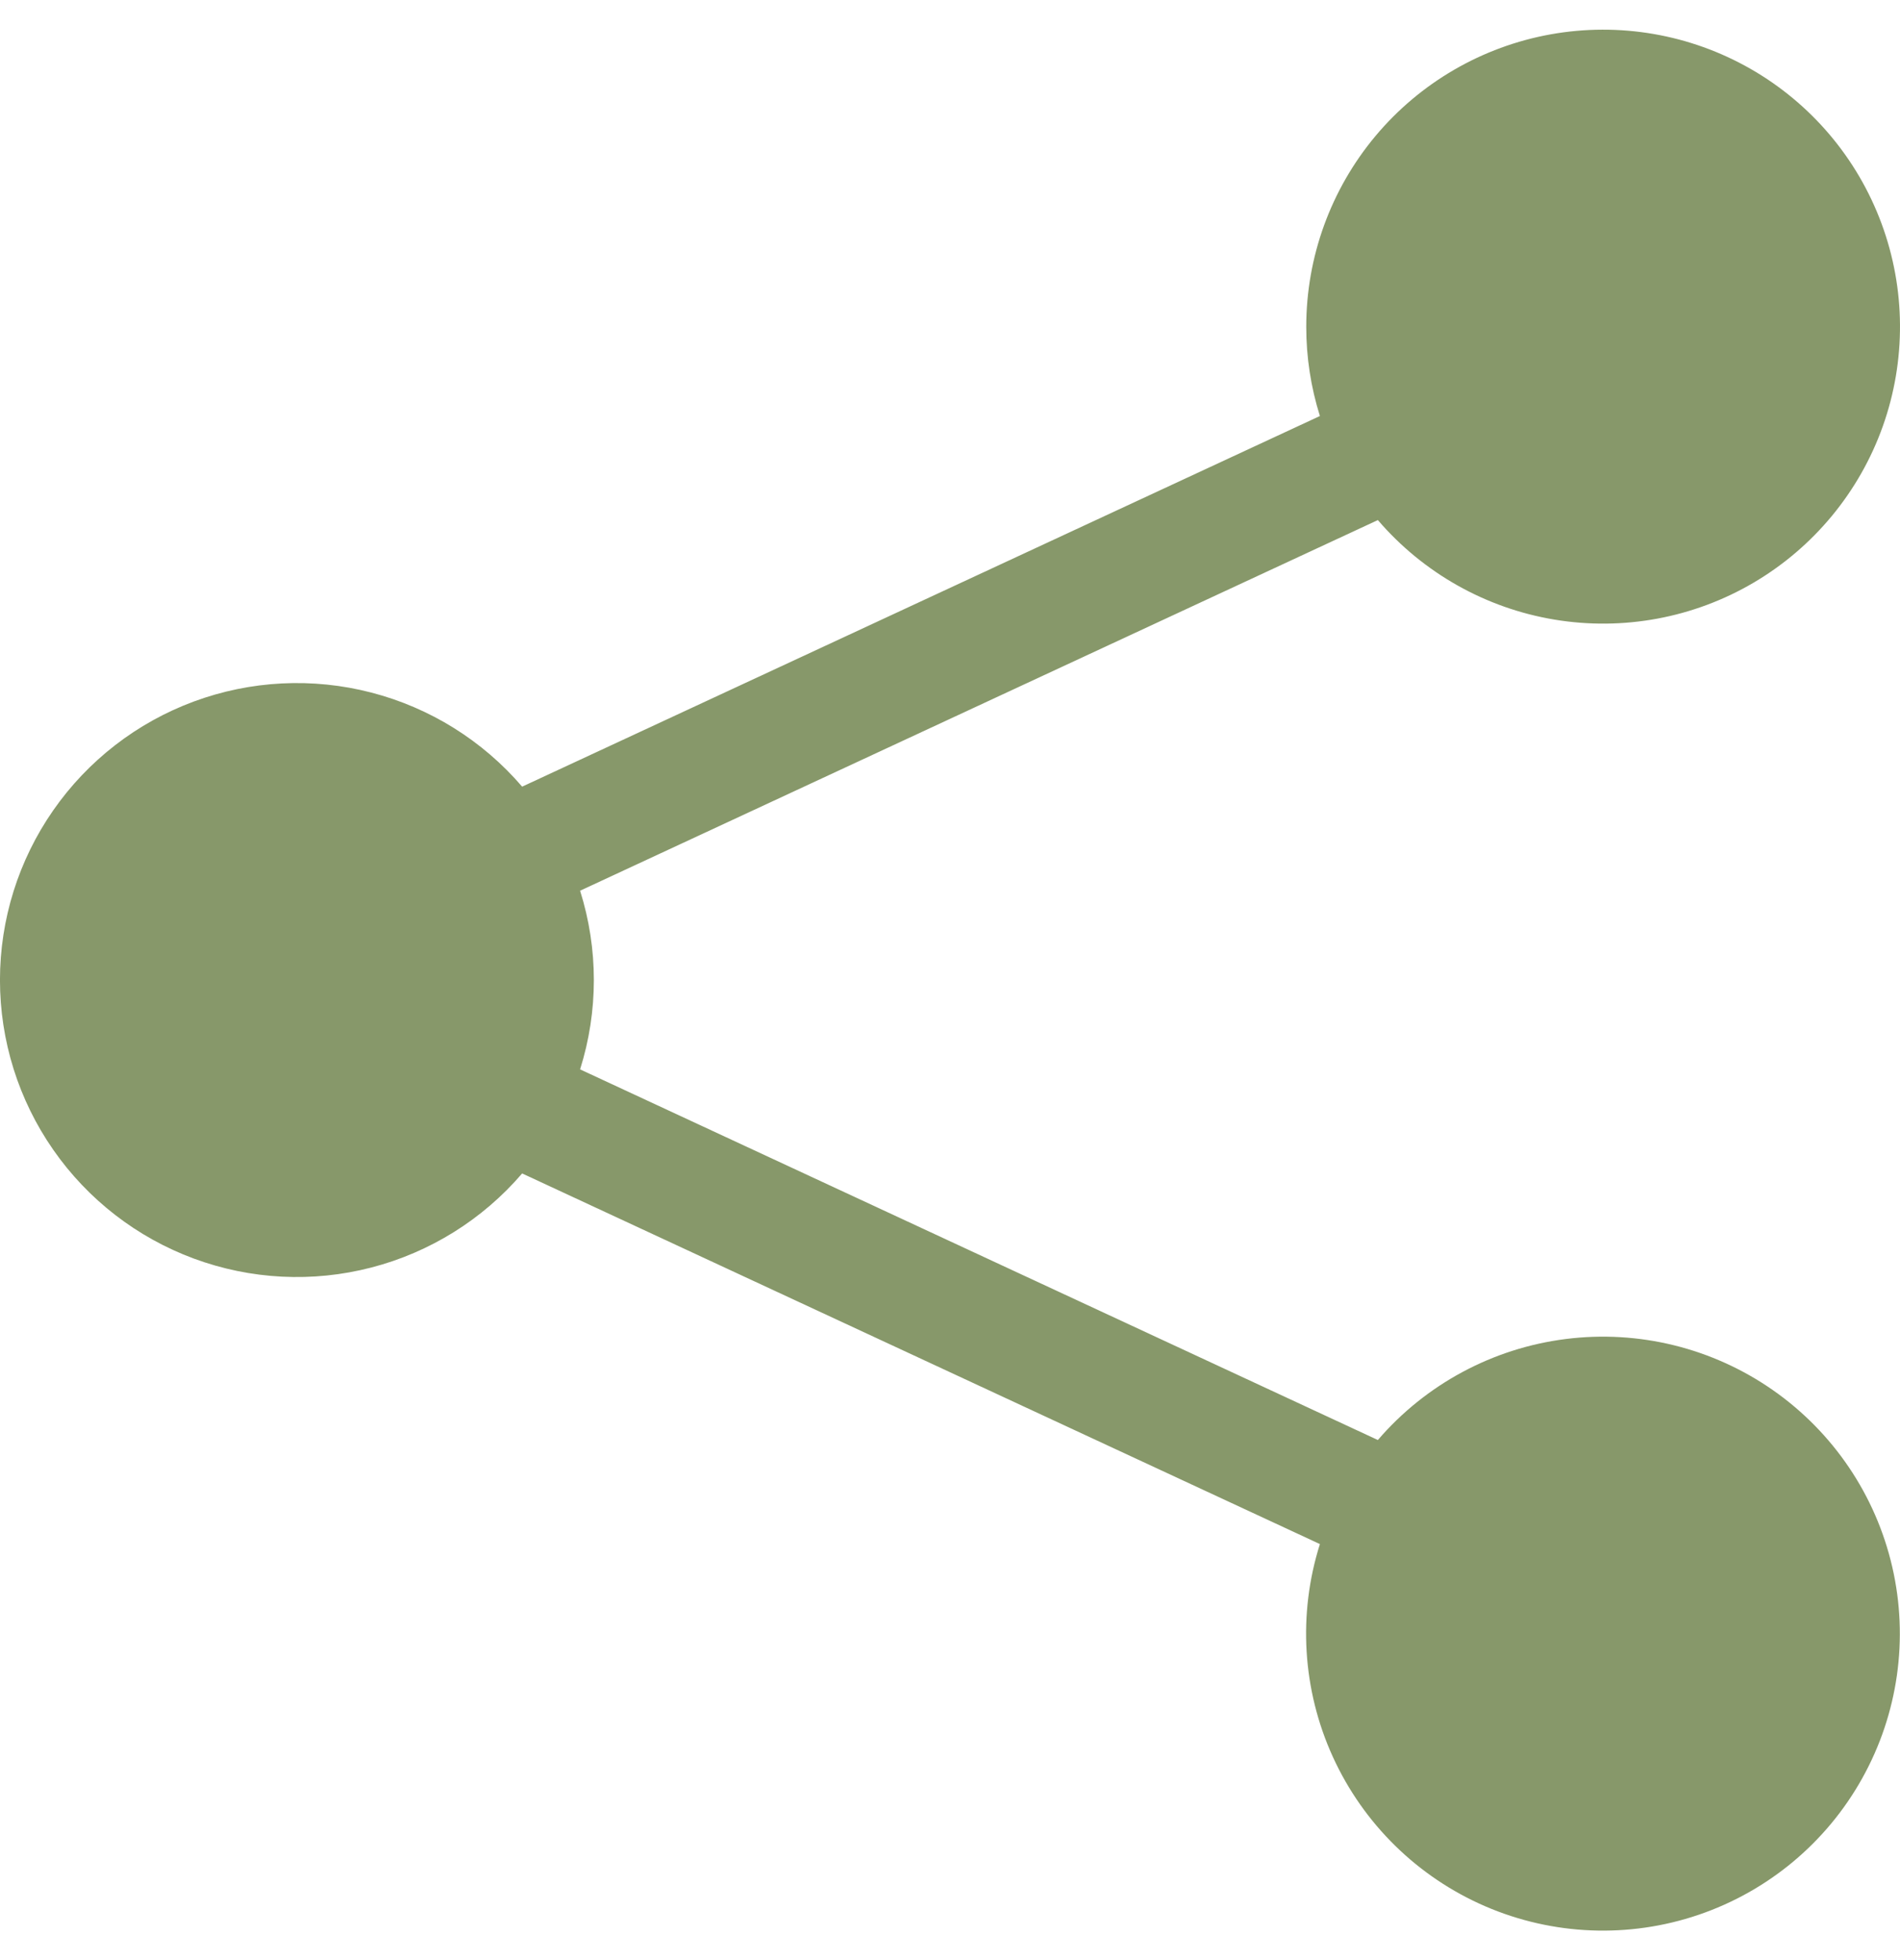 <svg width="64" height="66" viewBox="0 0 64 66" fill="none" xmlns="http://www.w3.org/2000/svg">
<path d="M44 11C44 8.654 44.825 6.382 46.33 4.582C47.835 2.783 49.926 1.57 52.235 1.156C54.545 0.742 56.926 1.153 58.963 2.317C61 3.482 62.563 5.325 63.377 7.525C64.192 9.726 64.208 12.142 63.421 14.353C62.634 16.563 61.095 18.426 59.073 19.617C57.051 20.807 54.675 21.248 52.36 20.863C50.046 20.479 47.94 19.292 46.412 17.512L19.54 29.992C20.158 31.95 20.158 34.05 19.54 36.008L46.412 48.488C48.028 46.609 50.283 45.397 52.741 45.087C55.199 44.776 57.685 45.389 59.717 46.807C61.749 48.225 63.182 50.346 63.739 52.761C64.296 55.175 63.936 57.71 62.73 59.874C61.525 62.039 59.558 63.679 57.212 64.476C54.867 65.273 52.308 65.171 50.033 64.19C47.758 63.208 45.929 61.417 44.899 59.163C43.869 56.91 43.713 54.354 44.46 51.992L17.588 39.512C16.258 41.062 14.485 42.168 12.507 42.68C10.53 43.193 8.443 43.087 6.527 42.378C4.611 41.669 2.959 40.39 1.792 38.713C0.625 37.037 -0.001 35.043 -0.001 33C-0.001 30.957 0.625 28.963 1.792 27.287C2.959 25.61 4.611 24.331 6.527 23.622C8.443 22.913 10.53 22.807 12.507 23.32C14.485 23.832 16.258 24.938 17.588 26.488L44.46 14.008C44.154 13.035 43.999 12.02 44 11Z" fill="#87986A"/>
</svg>
